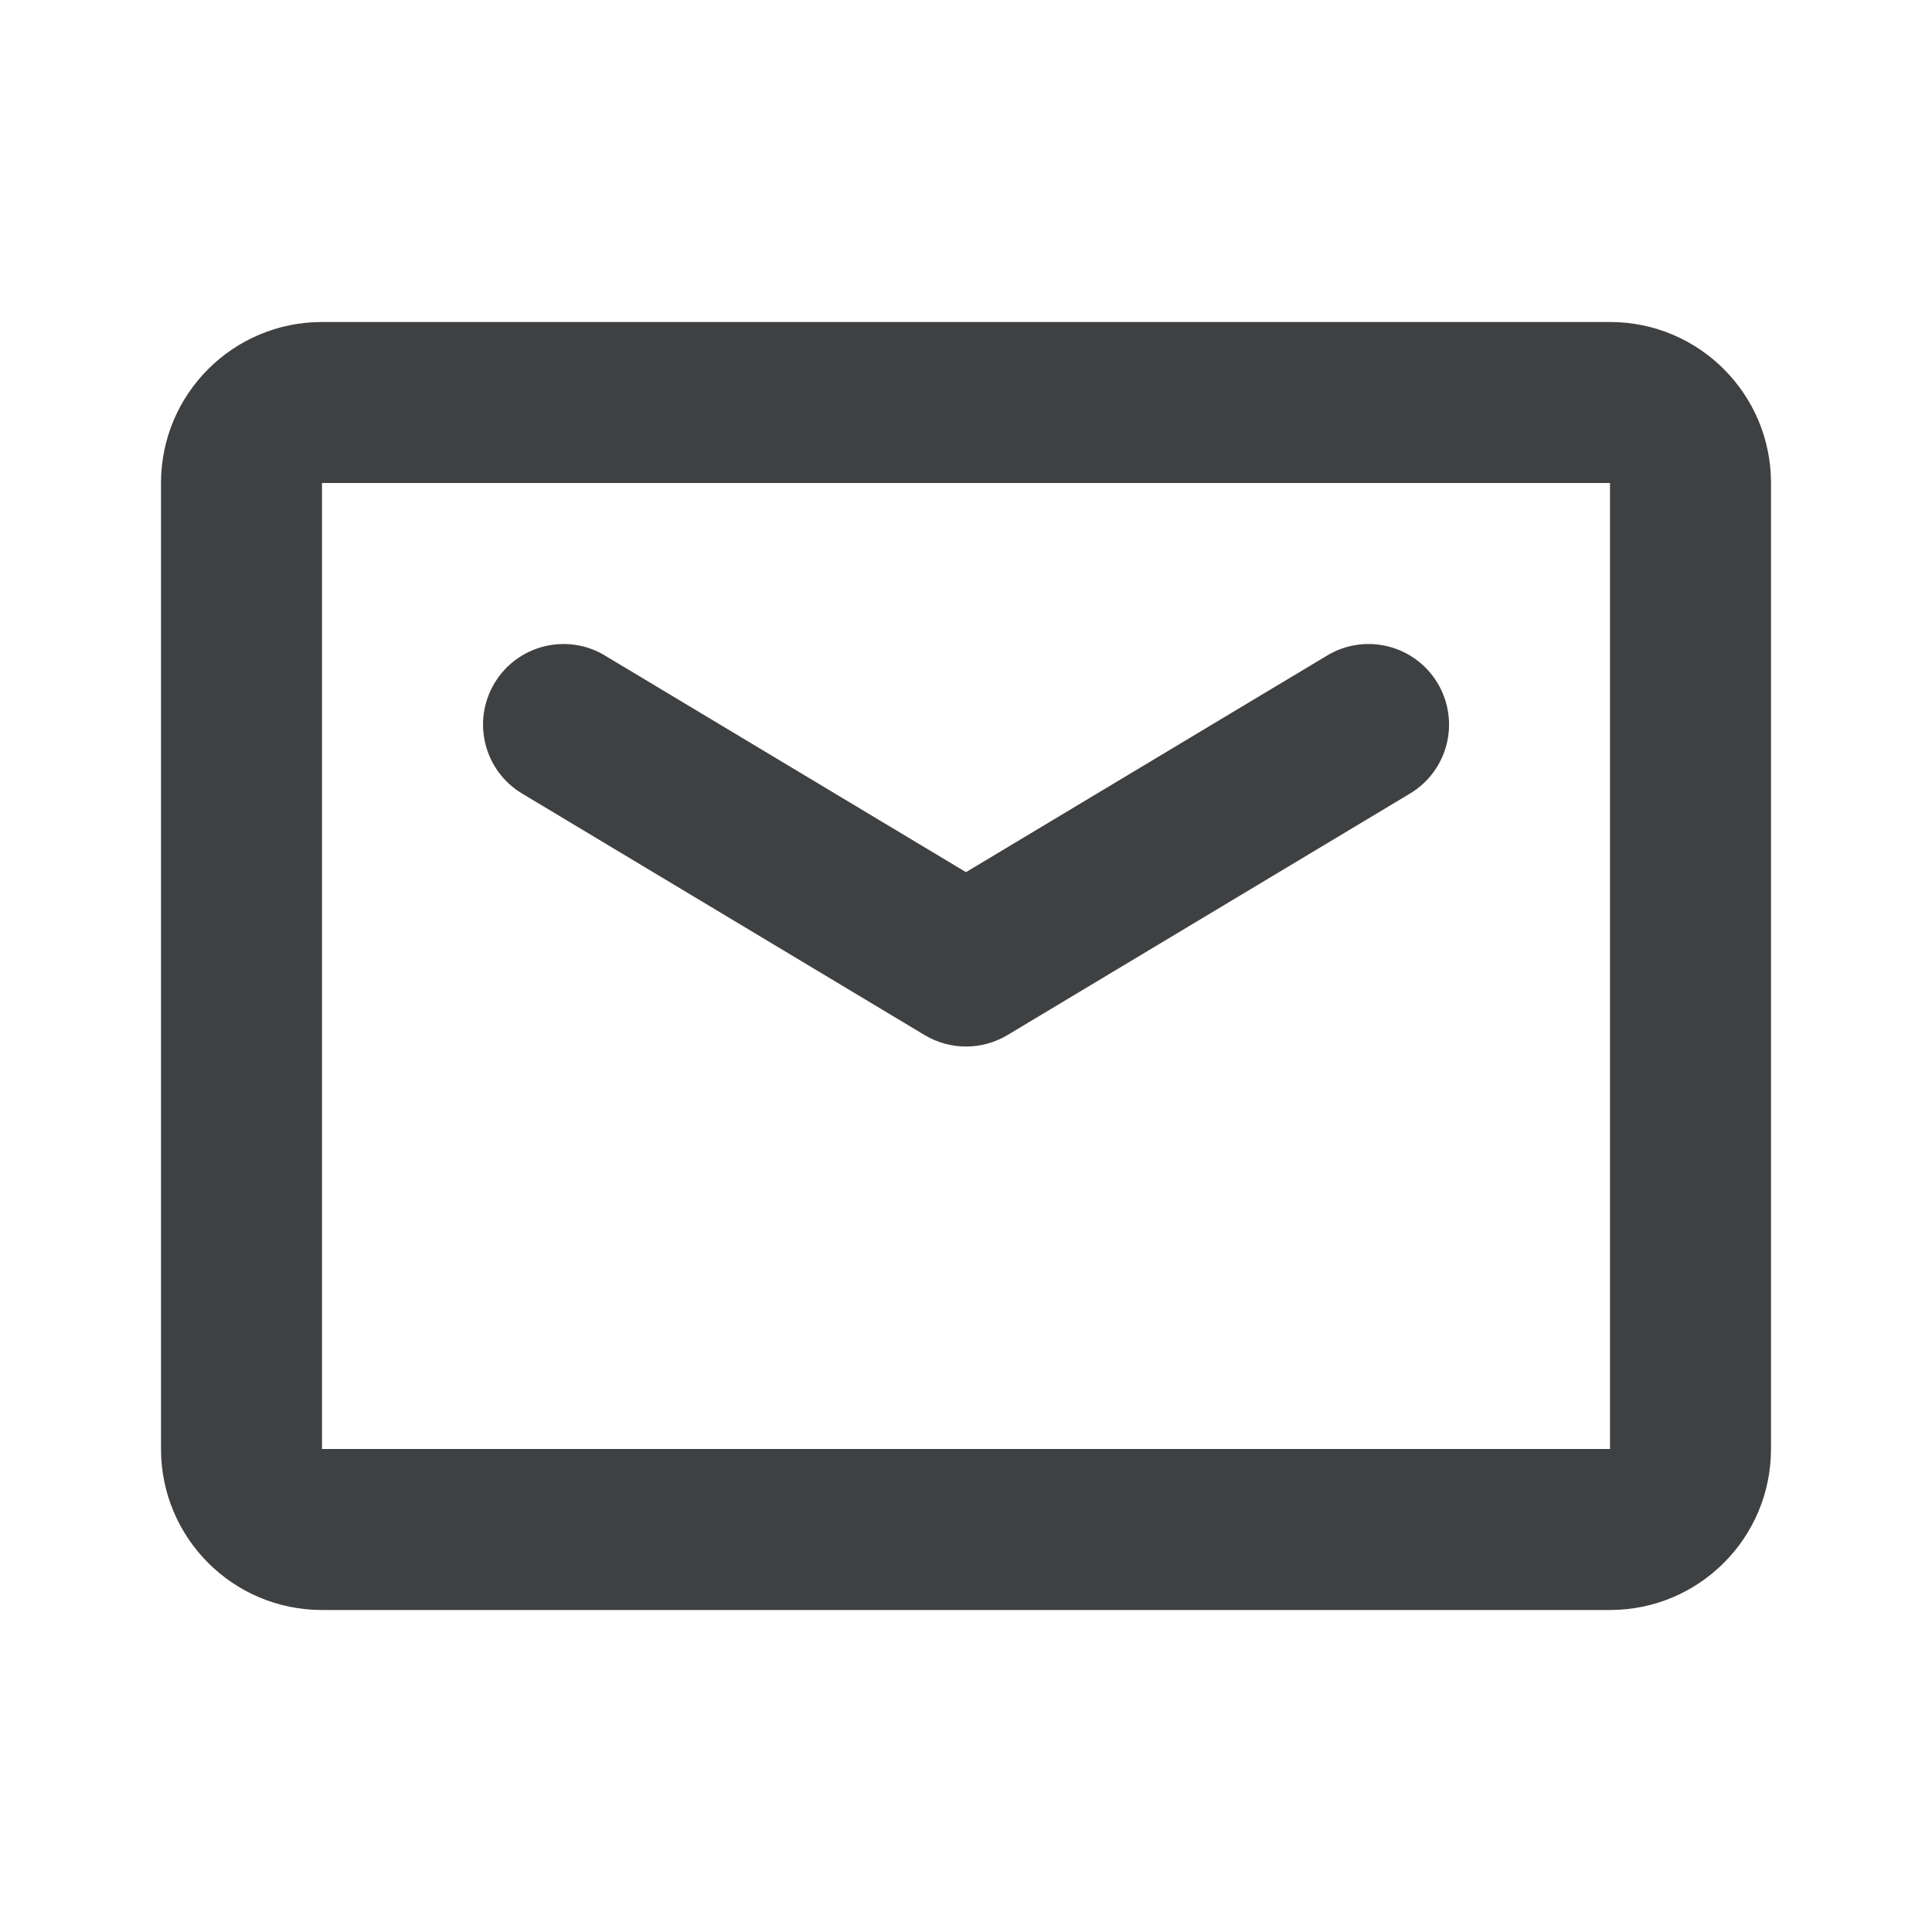 <svg height="24" viewBox="0 0 24 24" width="24" xmlns="http://www.w3.org/2000/svg"><path d="m4 4h16c1.105 0 2 .895 2 2v12c0 1.105-.895 2-2 2h-16c-1.105 0-2-.895-2-2v-12c0-1.105.895-2 2-2zm0 2v12h16v-12zm3.514 2.143 4.486 2.691 4.486-2.691c.474-.284 1.088-.131 1.372.343.284.474.131 1.088-.343 1.372l-5 3c-.317.19-.712.19-1.029 0l-5-3c-.474-.284-.627-.898-.343-1.372.284-.474.898-.627 1.372-.343z" fill="#3e4042" fill-rule="evenodd"/></svg>